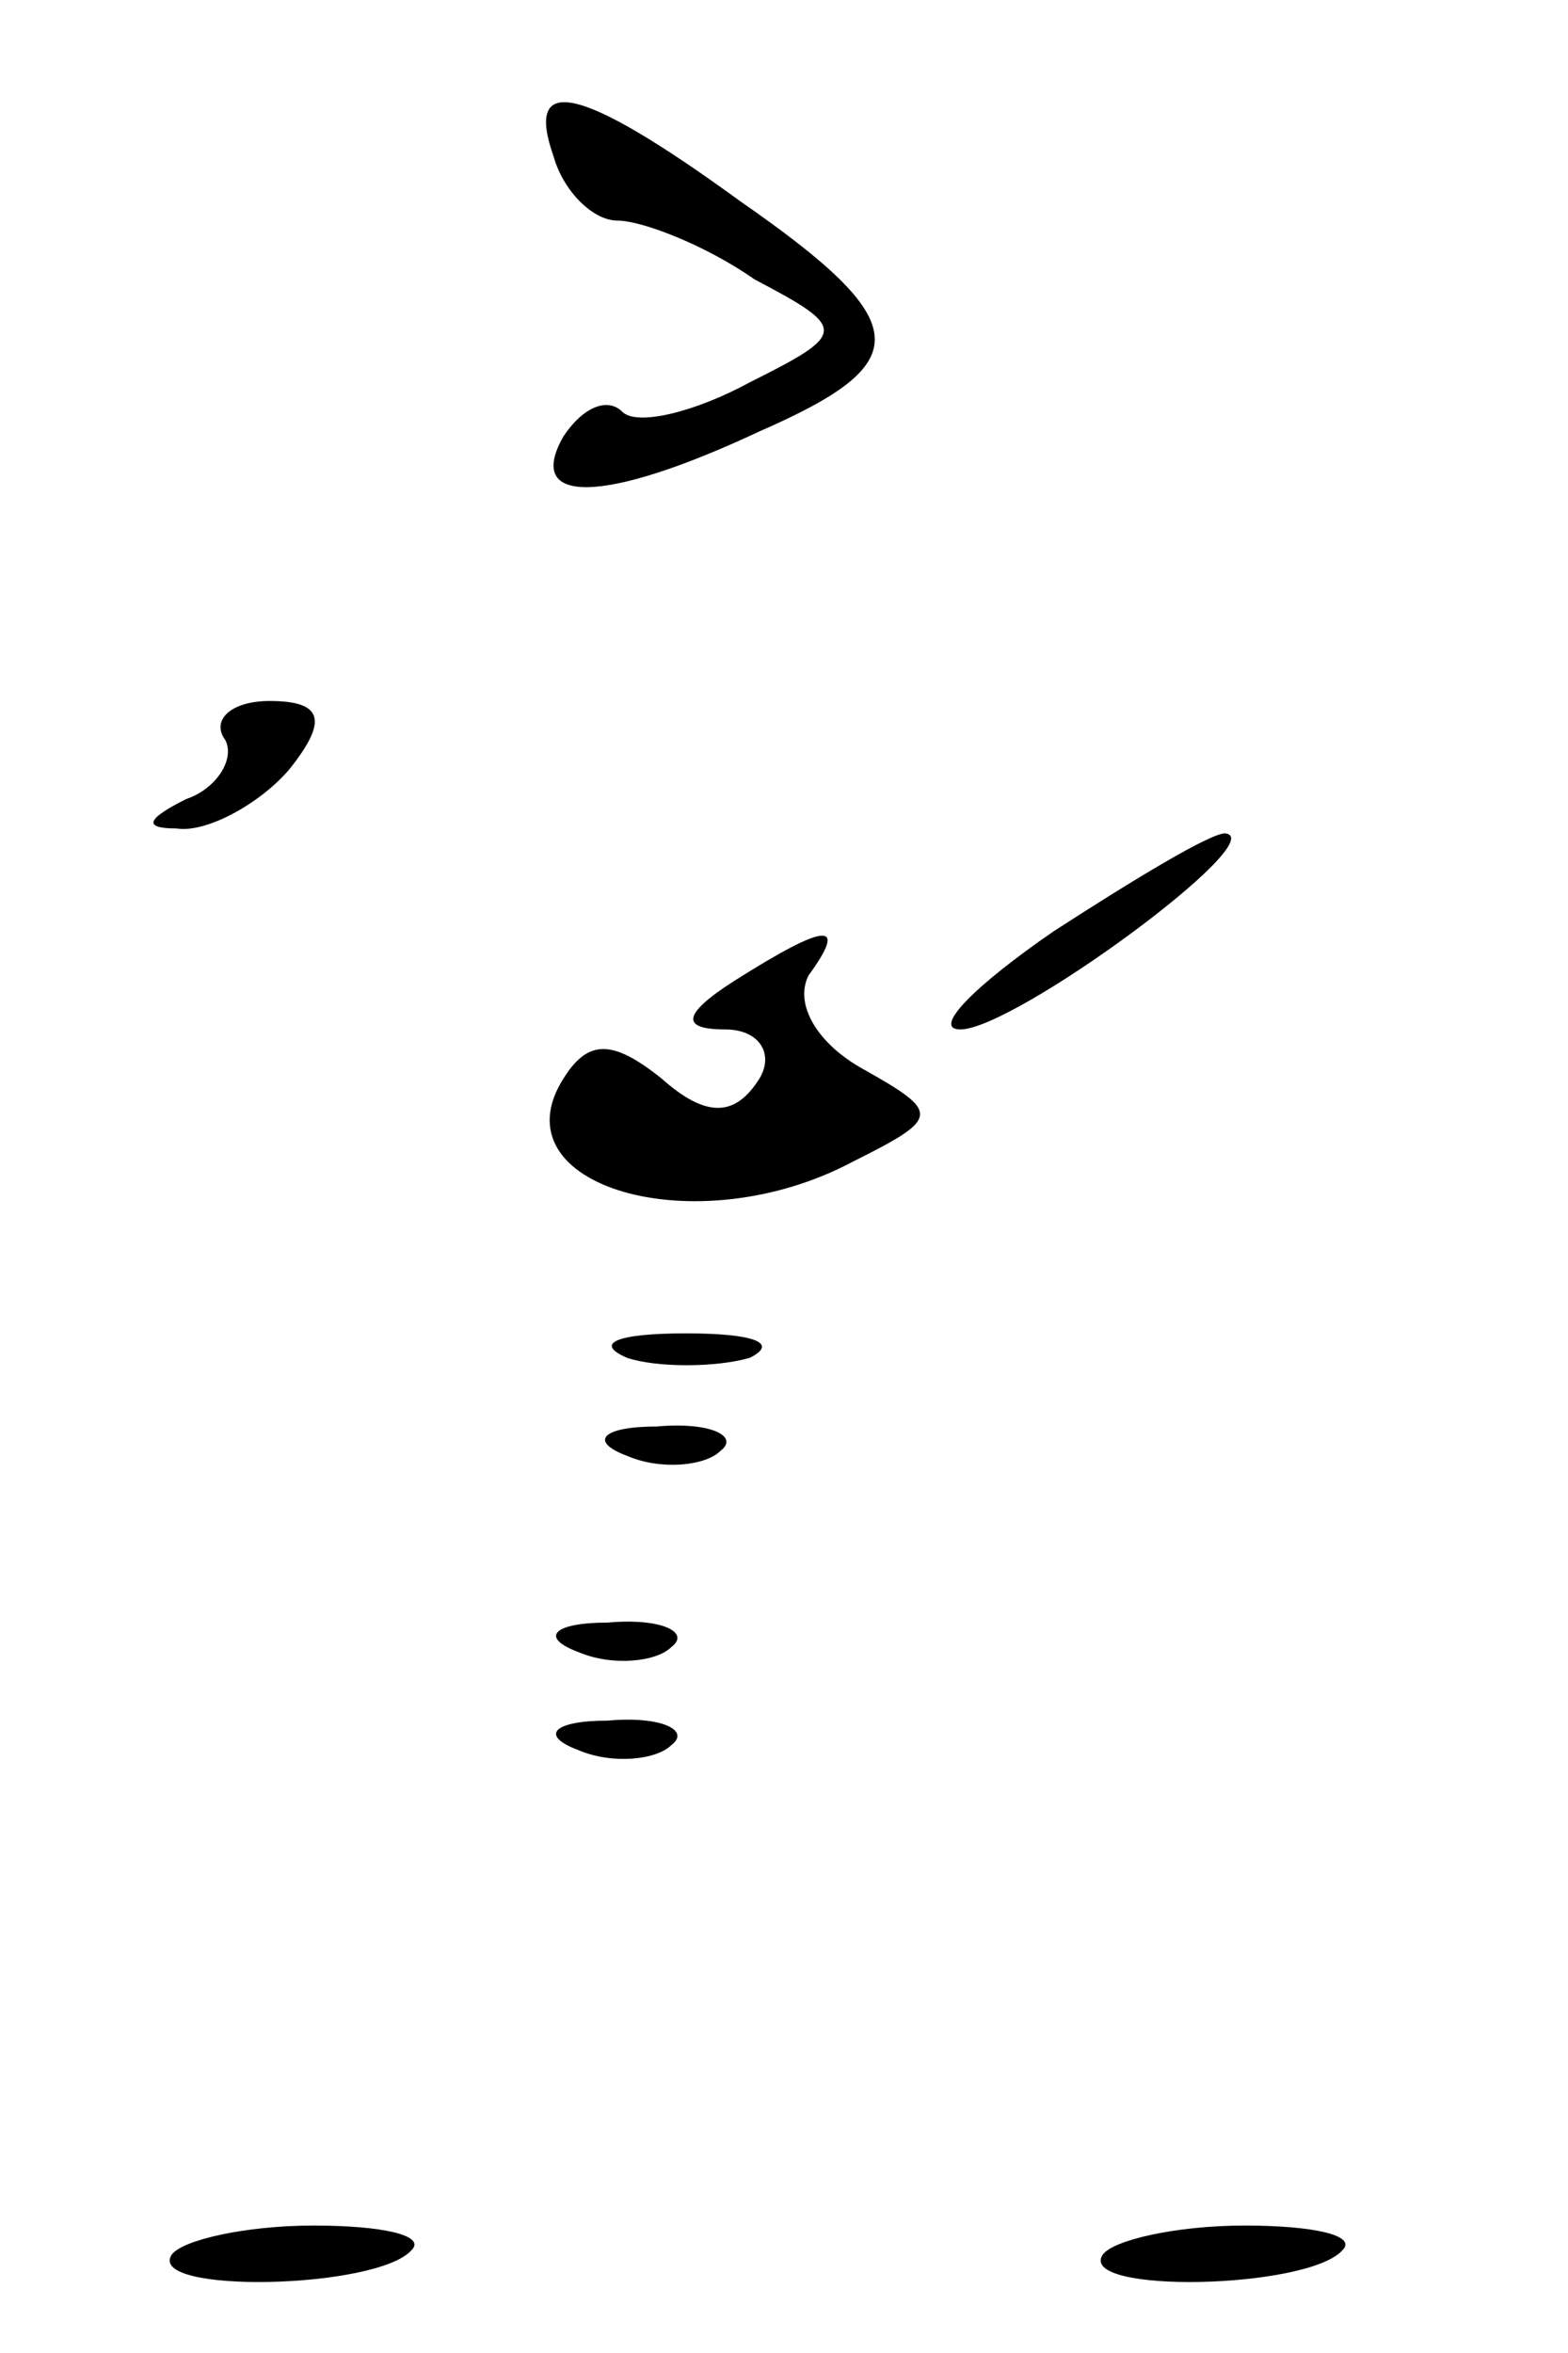 <?xml version="1.0" standalone="no"?>
<!DOCTYPE svg PUBLIC "-//W3C//DTD SVG 20010904//EN"
 "http://www.w3.org/TR/2001/REC-SVG-20010904/DTD/svg10.dtd">
<svg version="1.0" xmlns="http://www.w3.org/2000/svg"
 width="32pt" height="48pt" viewBox="0 0 32 48"
 preserveAspectRatio="xMidYMid meet">
<g transform="translate(0,48) scale(0.1,-0.1)"
fill="#000000" stroke="none">
<path fill="#000000" stroke="none" d="M113 448 c2 -7 8 -13 13 -13 5 0 18 -5
28 -12 19 -10 19 -11 -1 -21 -11 -6 -23 -9 -26 -6 -3 3 -8 1 -12 -5 -8 -14 8
-14 40 1 32 14 32 22 -4 47 -33 24 -44 26 -38 9z"/>
<path fill="#000000" stroke="none" d="M46 329 c2 -4 -2 -10 -8 -12 -8 -4 -9
-6 -2 -6 6 -1 17 5 23 12 8 10 7 14 -4 14 -8 0 -12 -4 -9 -8z"/>
<path fill="#000000" stroke="none" d="M215 290 c-16 -11 -25 -20 -19 -20 11
0 64 39 54 40 -3 0 -18 -9 -35 -20z"/>
<path fill="#000000" stroke="none" d="M150 280 c-11 -7 -11 -10 -2 -10 7 0
10 -5 7 -10 -5 -8 -11 -8 -20 0 -10 8 -15 8 -20 0 -14 -22 27 -34 59 -17 18 9
18 10 2 19 -9 5 -14 13 -11 19 8 11 4 11 -15 -1z"/>
<path fill="#000000" stroke="none" d="M128 203 c6 -2 18 -2 25 0 6 3 1 5 -13
5 -14 0 -19 -2 -12 -5z"/>
<path fill="#000000" stroke="none" d="M128 183 c7 -3 16 -2 19 1 4 3 -2 6
-13 5 -11 0 -14 -3 -6 -6z"/>
<path fill="#000000" stroke="none" d="M118 143 c7 -3 16 -2 19 1 4 3 -2 6
-13 5 -11 0 -14 -3 -6 -6z"/>
<path fill="#000000" stroke="none" d="M118 123 c7 -3 16 -2 19 1 4 3 -2 6
-13 5 -11 0 -14 -3 -6 -6z"/>
<path fill="#000000" stroke="none" d="M35 20 c-5 -8 42 -7 49 1 3 3 -6 5 -20
5 -14 0 -27 -3 -29 -6z"/>
<path fill="#000000" stroke="none" d="M225 20 c-5 -8 42 -7 49 1 3 3 -6 5
-20 5 -14 0 -27 -3 -29 -6z"/>
</g>
</svg>
